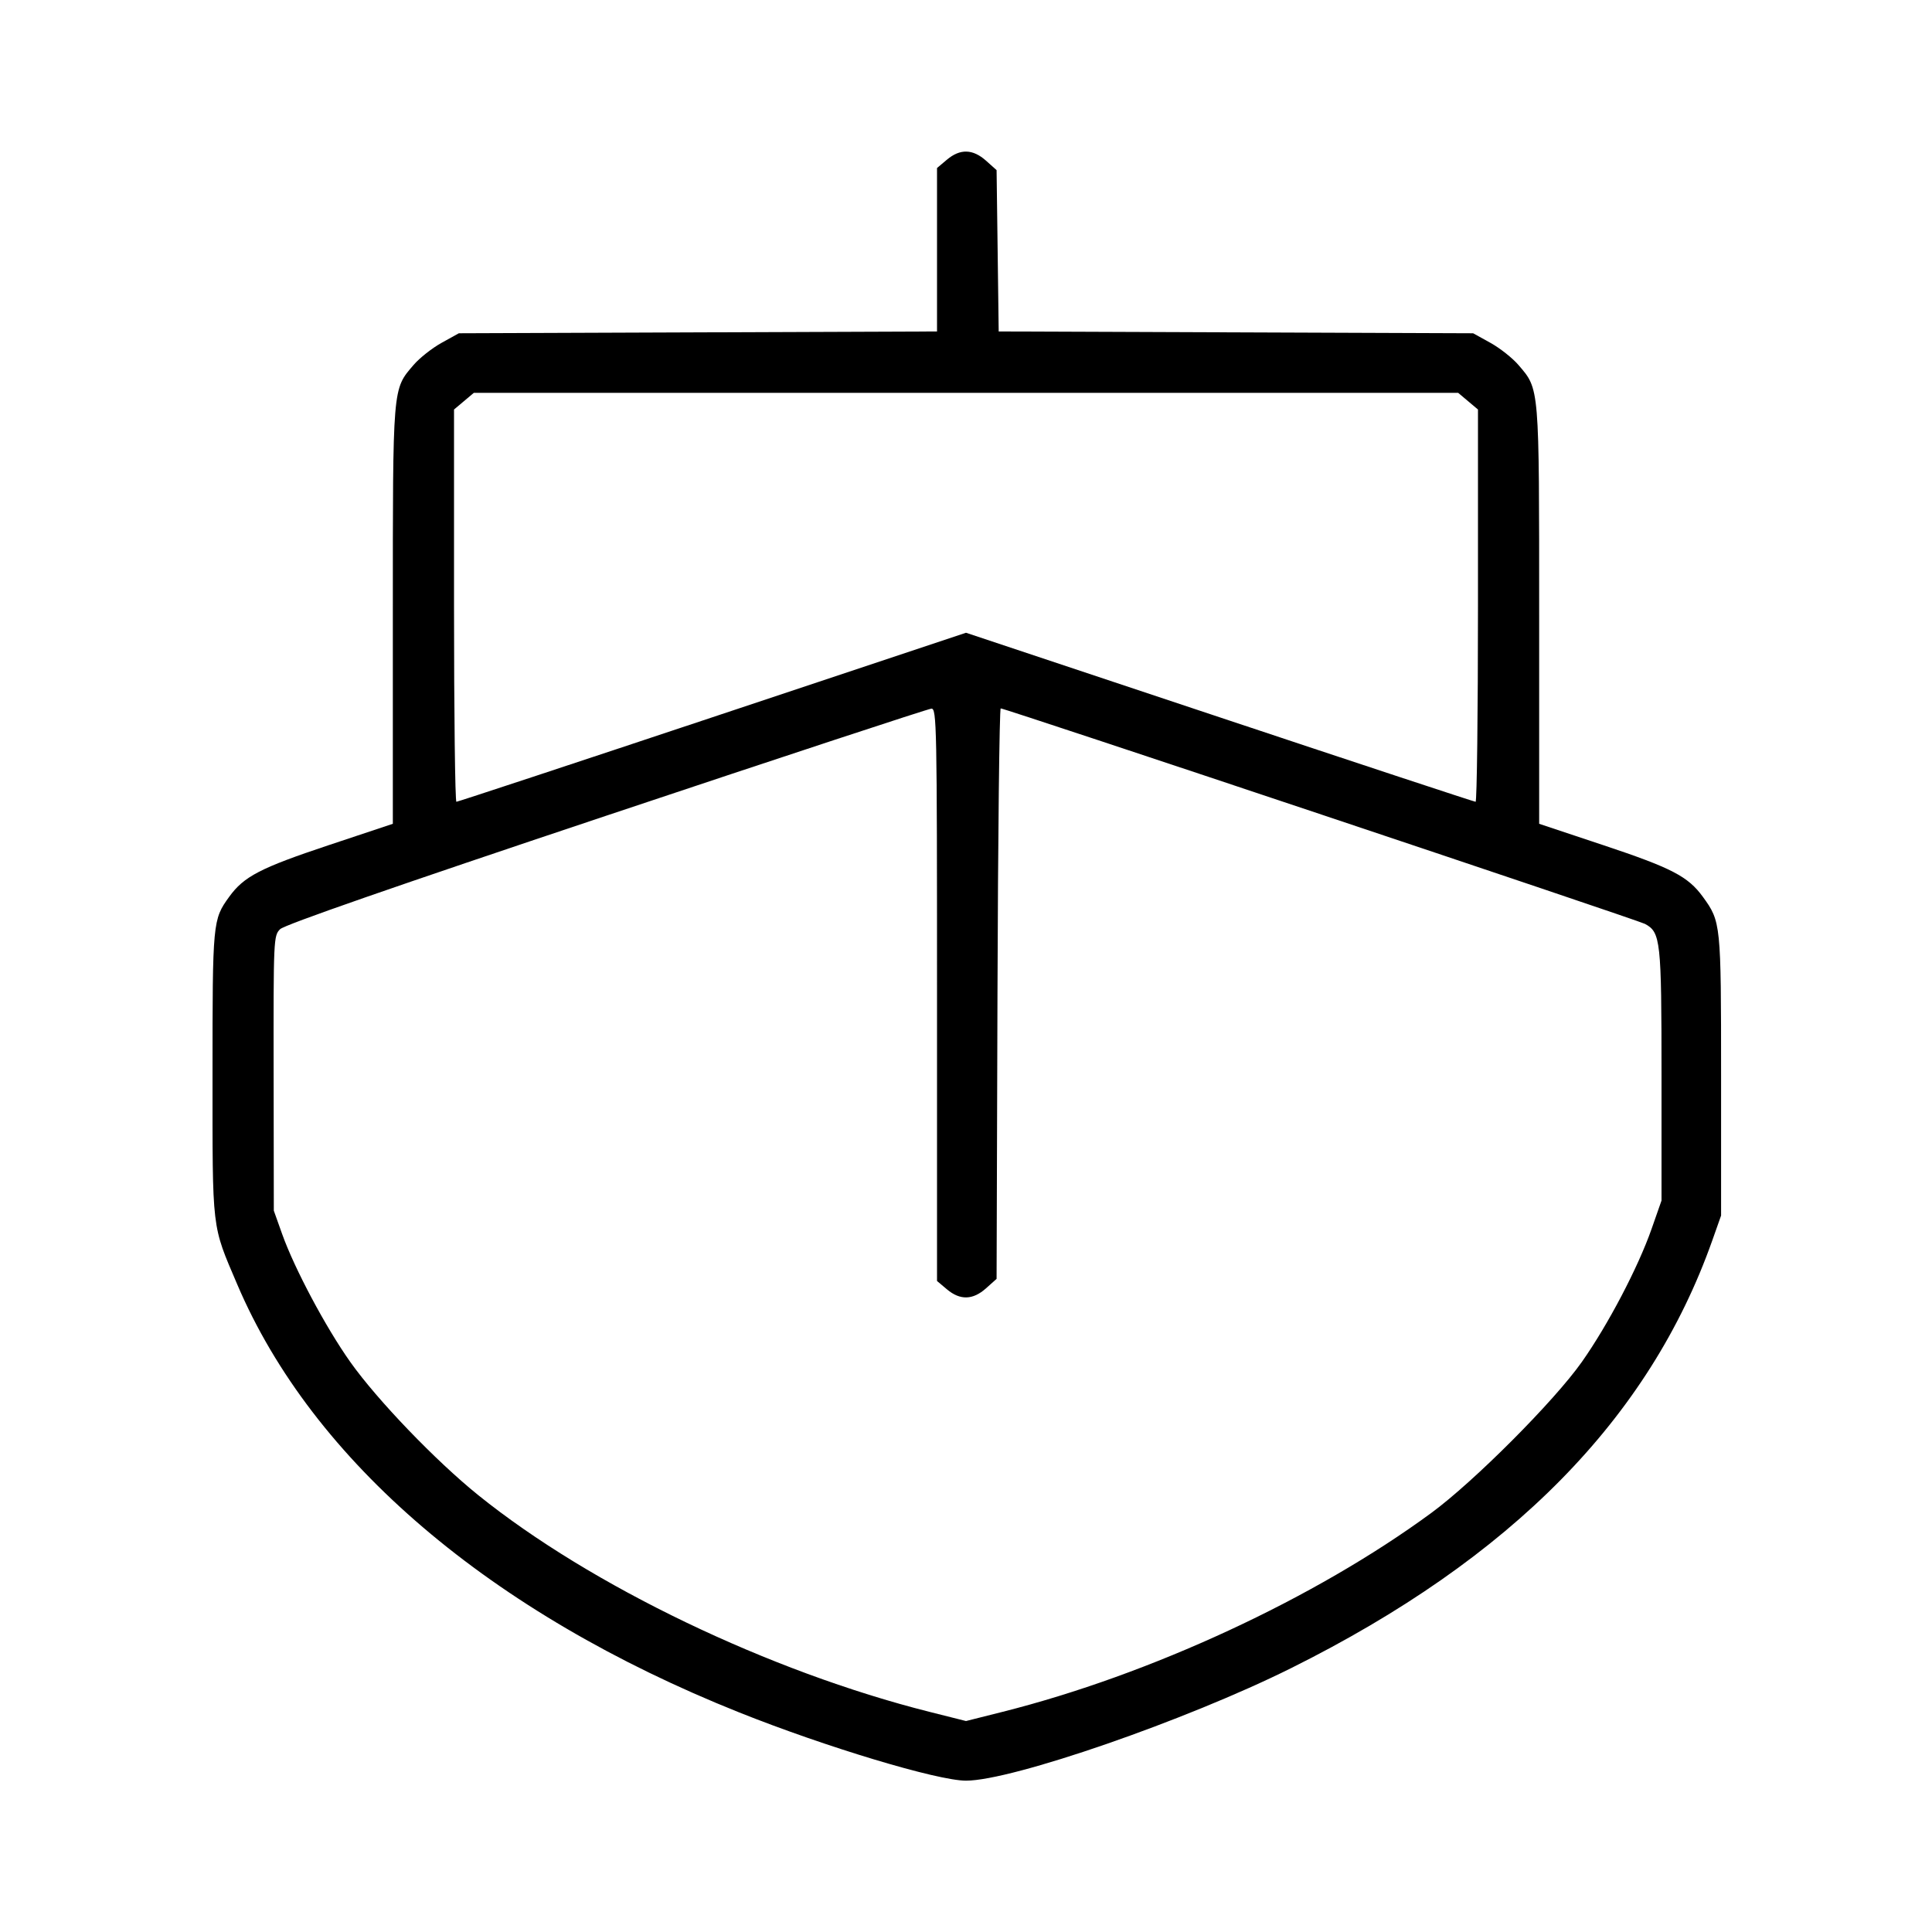 <svg fill="currentColor" viewBox="0 0 256 256" xmlns="http://www.w3.org/2000/svg"><path d="M125.473 21.158 L 124.160 22.263 124.160 33.092 L 124.160 43.921 92.480 44.040 L 60.800 44.160 58.514 45.426 C 57.256 46.123,55.586 47.441,54.803 48.356 C 51.998 51.634,52.053 50.966,52.053 81.534 L 52.053 109.156 43.543 111.992 C 34.481 115.013,32.317 116.137,30.366 118.836 C 28.185 121.854,28.160 122.121,28.160 142.280 C 28.160 163.365,28.020 162.177,31.439 170.198 C 41.433 193.649,64.969 213.721,97.920 226.894 C 109.410 231.487,124.228 235.947,128.000 235.947 C 134.103 235.947,157.184 227.957,171.093 221.030 C 200.293 206.487,218.545 187.947,226.892 164.351 L 228.053 161.067 228.053 142.507 C 228.053 122.352,228.030 122.128,225.640 118.836 C 223.678 116.134,221.515 115.012,212.457 111.992 L 203.947 109.156 203.947 81.534 C 203.947 50.966,204.002 51.634,201.197 48.356 C 200.414 47.441,198.744 46.123,197.486 45.426 L 195.200 44.160 163.766 44.040 L 132.332 43.920 132.193 33.231 L 132.053 22.542 130.660 21.298 C 128.905 19.730,127.223 19.685,125.473 21.158 M194.527 53.158 L 195.840 54.263 195.840 80.251 C 195.840 94.545,195.697 106.240,195.523 106.240 C 195.349 106.240,180.085 101.201,161.603 95.042 L 128.000 83.844 94.397 95.042 C 75.915 101.201,60.651 106.240,60.477 106.240 C 60.303 106.240,60.160 94.545,60.160 80.251 L 60.160 54.263 61.473 53.158 L 62.785 52.053 128.000 52.053 L 193.215 52.053 194.527 53.158 M124.160 131.802 L 124.160 169.737 125.473 170.842 C 127.224 172.315,128.905 172.270,130.660 170.702 L 132.053 169.457 132.171 131.662 C 132.236 110.874,132.429 93.867,132.600 93.867 C 133.191 93.867,216.980 121.893,217.965 122.420 C 220.044 123.533,220.160 124.590,220.160 142.459 L 220.160 159.079 218.840 162.846 C 217.051 167.952,213.056 175.569,209.591 180.480 C 205.935 185.663,195.306 196.322,189.653 200.474 C 174.254 211.786,152.450 221.897,132.800 226.839 L 128.000 228.046 123.200 226.839 C 101.953 221.495,78.256 210.117,63.360 198.106 C 57.730 193.566,49.979 185.499,46.415 180.470 C 43.162 175.879,39.020 168.103,37.386 163.516 L 36.282 160.419 36.257 142.212 C 36.233 124.360,36.250 123.987,37.114 123.123 C 37.702 122.535,52.112 117.521,80.331 108.086 C 103.616 100.302,123.003 93.917,123.413 93.899 C 124.119 93.868,124.160 95.945,124.160 131.802 " stroke="none" fill-rule="evenodd"></path></svg>